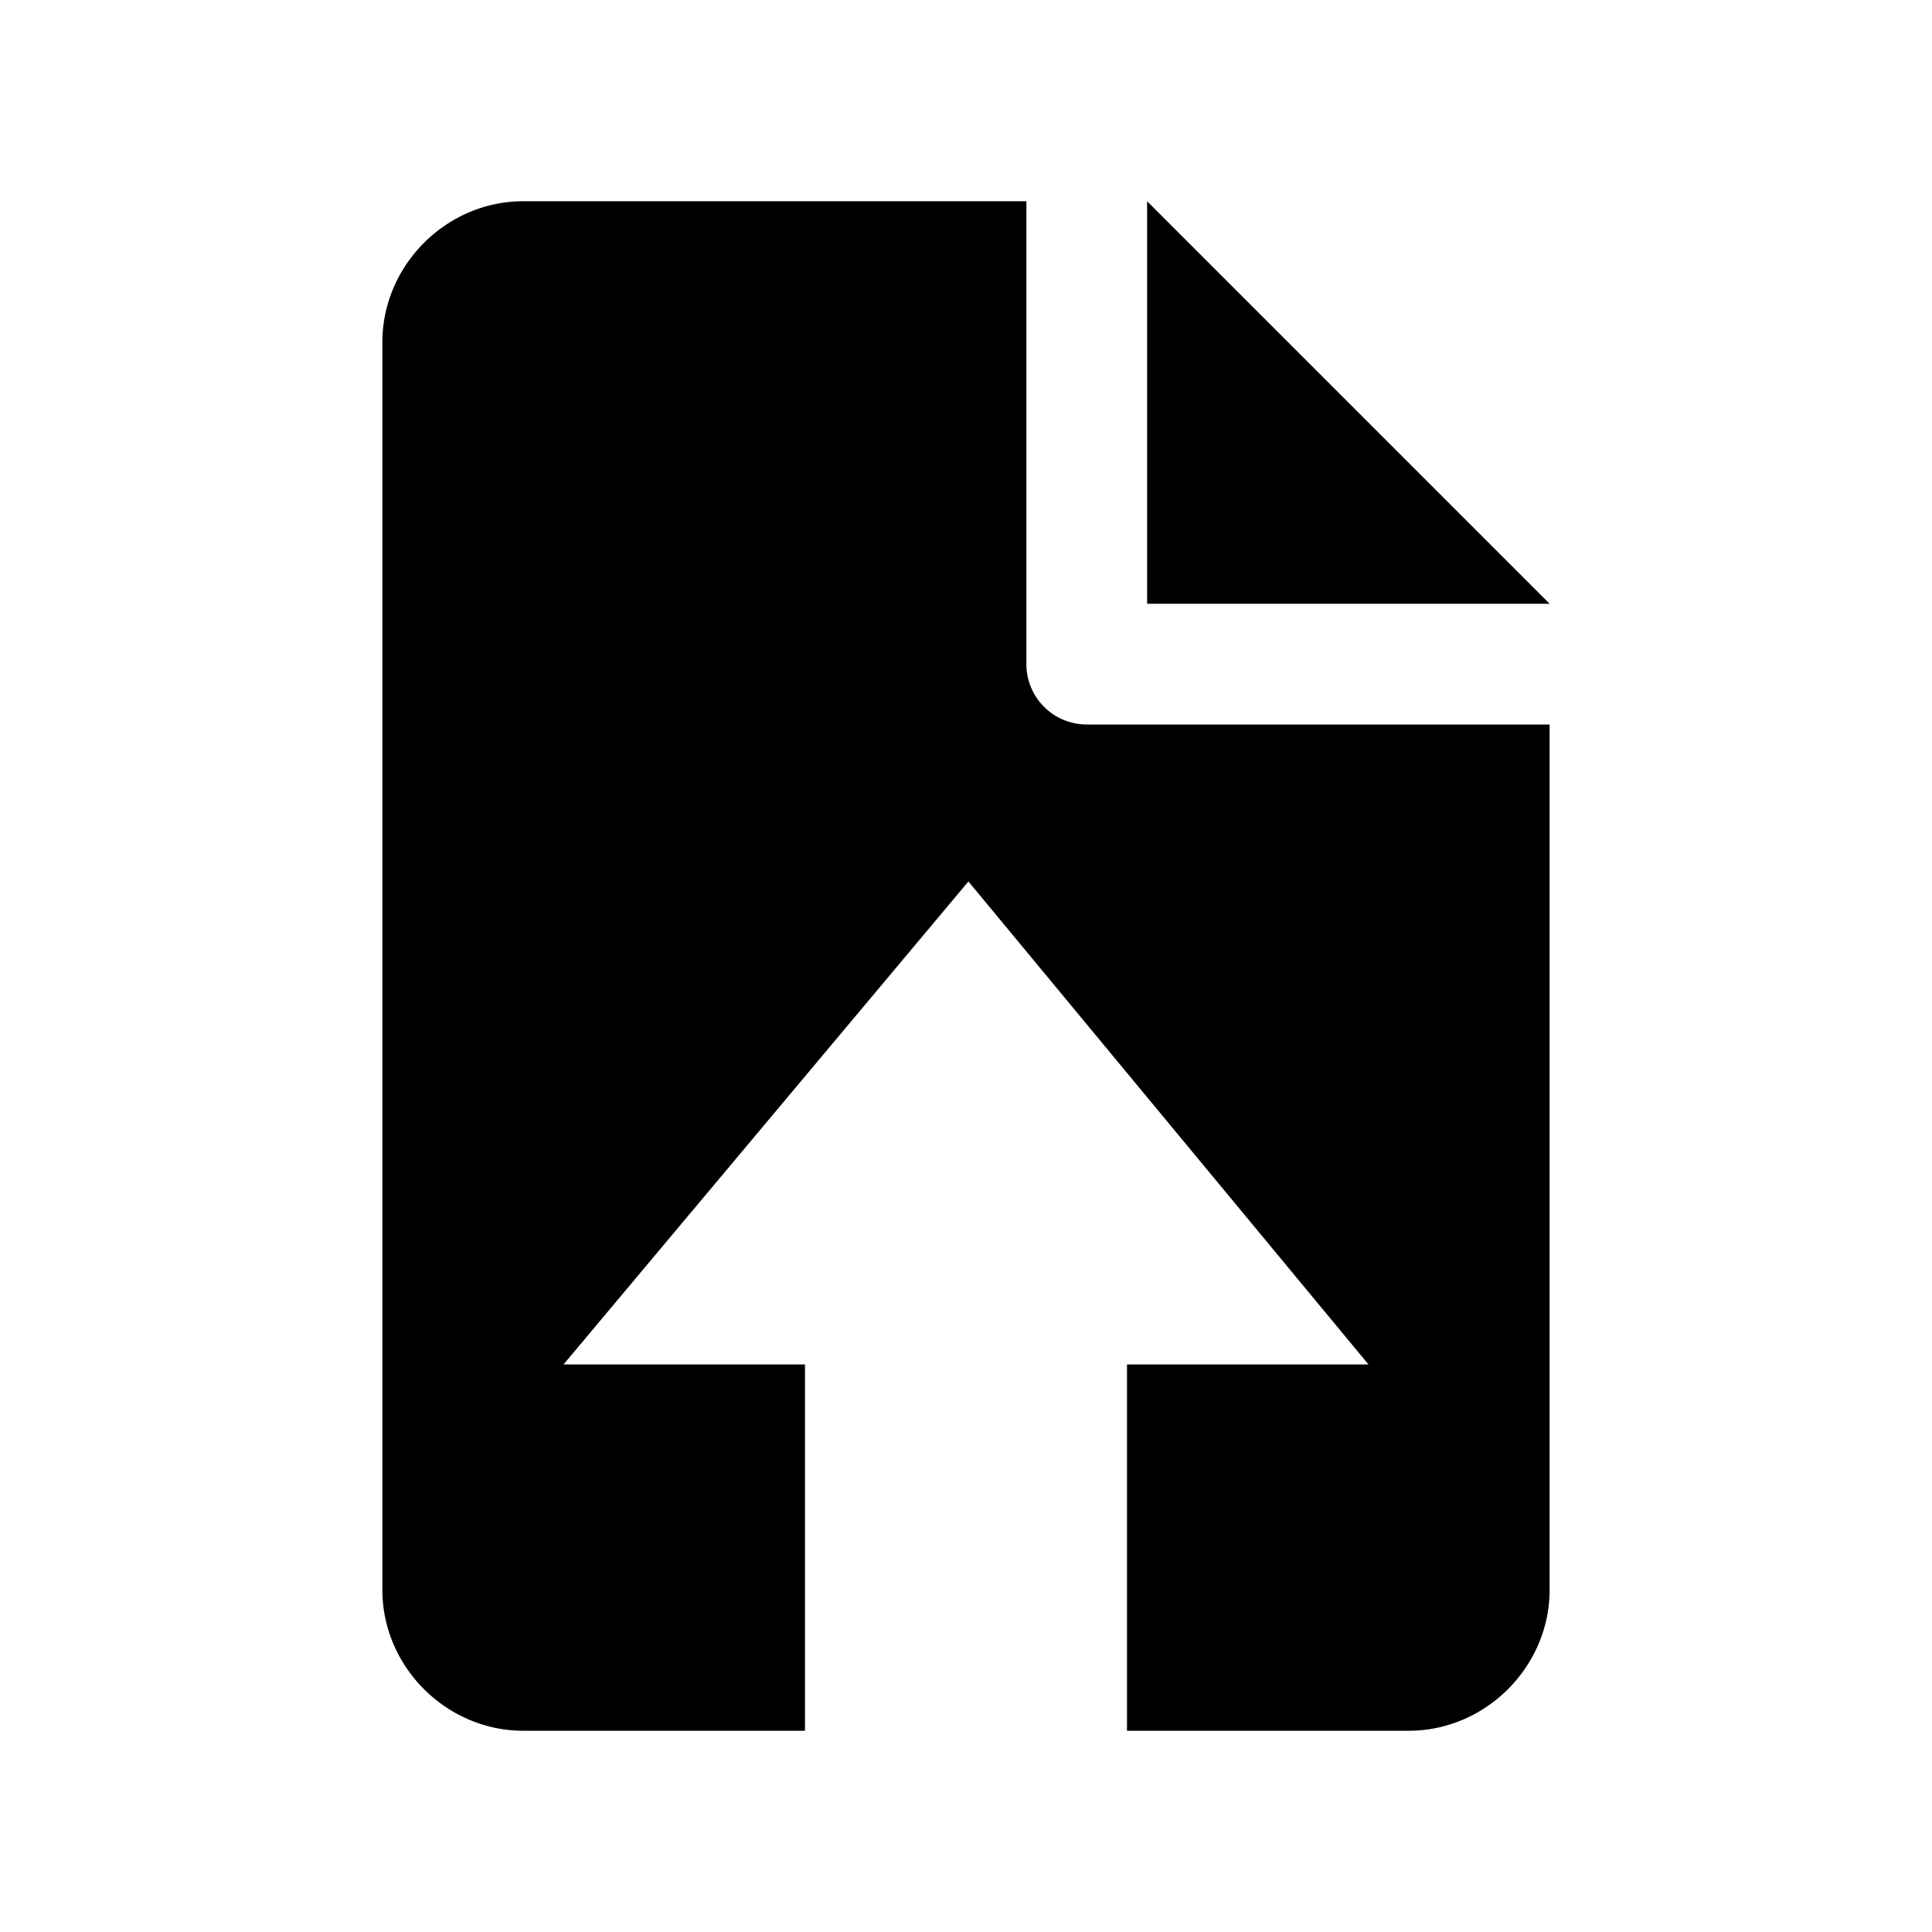 <svg xmlns="http://www.w3.org/2000/svg" width="24" height="24" viewBox="0 0 24 24" context="list-view" aria-hidden="true" focusable="false"><path d="M6.5 2.5c-.96 0-1.75.8-1.75 1.75v15.5c0 .96.8 1.75 1.75 1.75H10v-4.55H7l5.03-6 4.97 6h-3v4.55h3.5c.96 0 1.75-.8 1.75-1.75V9H13.5a.75.75 0 0 1-.75-.75V2.5H6.5zm7.75 0v5h5l-5-5z" color="#000" paint-order="markers stroke fill" style="-inkscape-stroke:none"/></svg>
